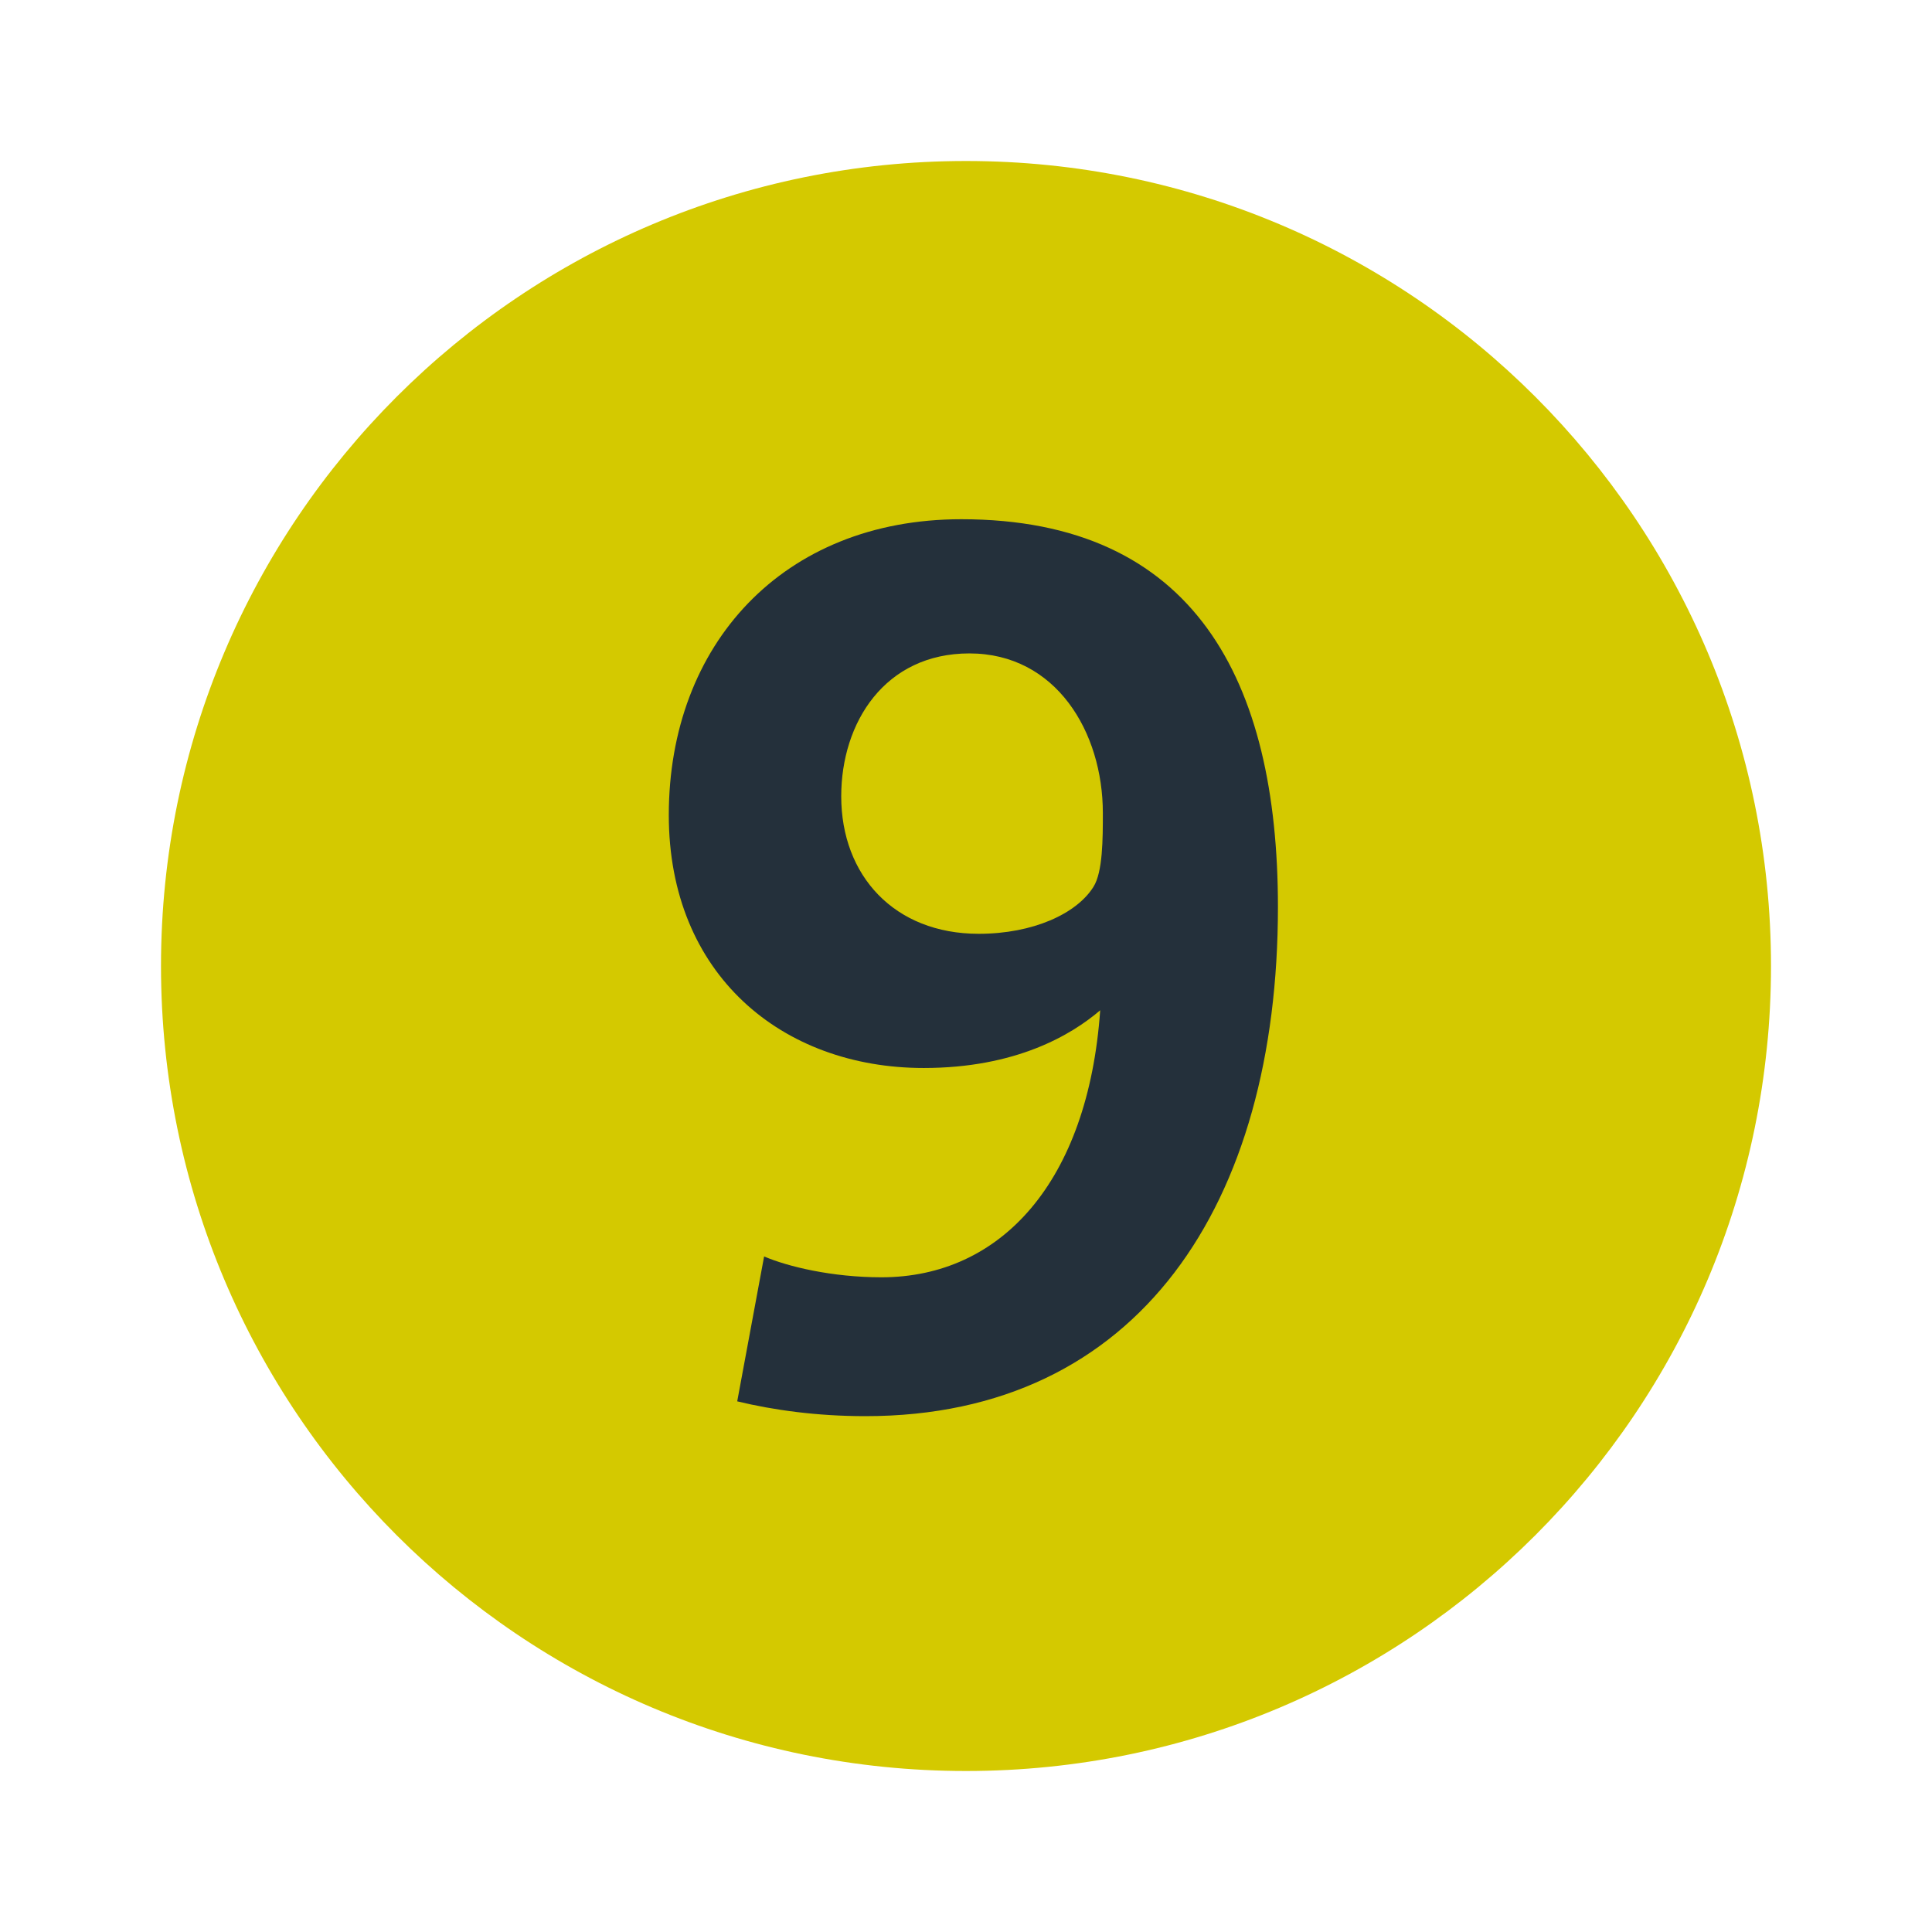 <?xml version="1.0" ?>
<svg xmlns="http://www.w3.org/2000/svg" width="24.0" height="24.0" viewBox="0 0 24.0 24.0">
  <path d="M2 12C2 6.475 6.475 2 12 2C17.525 2 22 6.475 22 12C22 17.525 17.525 22 12 22C6.475 22 2 17.525 2 12Z" fill="#d4c900ff"/>
  <path d="M15.875 11.267C15.875 8.458 14.842 6.45 11.942 6.45C9.725 6.45 8.308 8.008 8.308 10.125C8.308 12.108 9.717 13.267 11.475 13.267C12.617 13.267 13.308 12.858 13.667 12.55C13.517 14.683 12.433 15.867 10.95 15.867C10.333 15.867 9.783 15.733 9.492 15.608L9.158 17.408C9.608 17.517 10.15 17.592 10.75 17.592C14.15 17.592 15.875 14.95 15.875 11.267ZM13.7 10.1C13.7 10.417 13.7 10.833 13.583 11.017C13.375 11.35 12.833 11.6 12.158 11.6C11.108 11.6 10.45 10.875 10.45 9.892C10.45 8.975 10.992 8.117 12.042 8.117C13.117 8.117 13.7 9.092 13.7 10.1Z" fill="#24303bff"/>
</svg>
